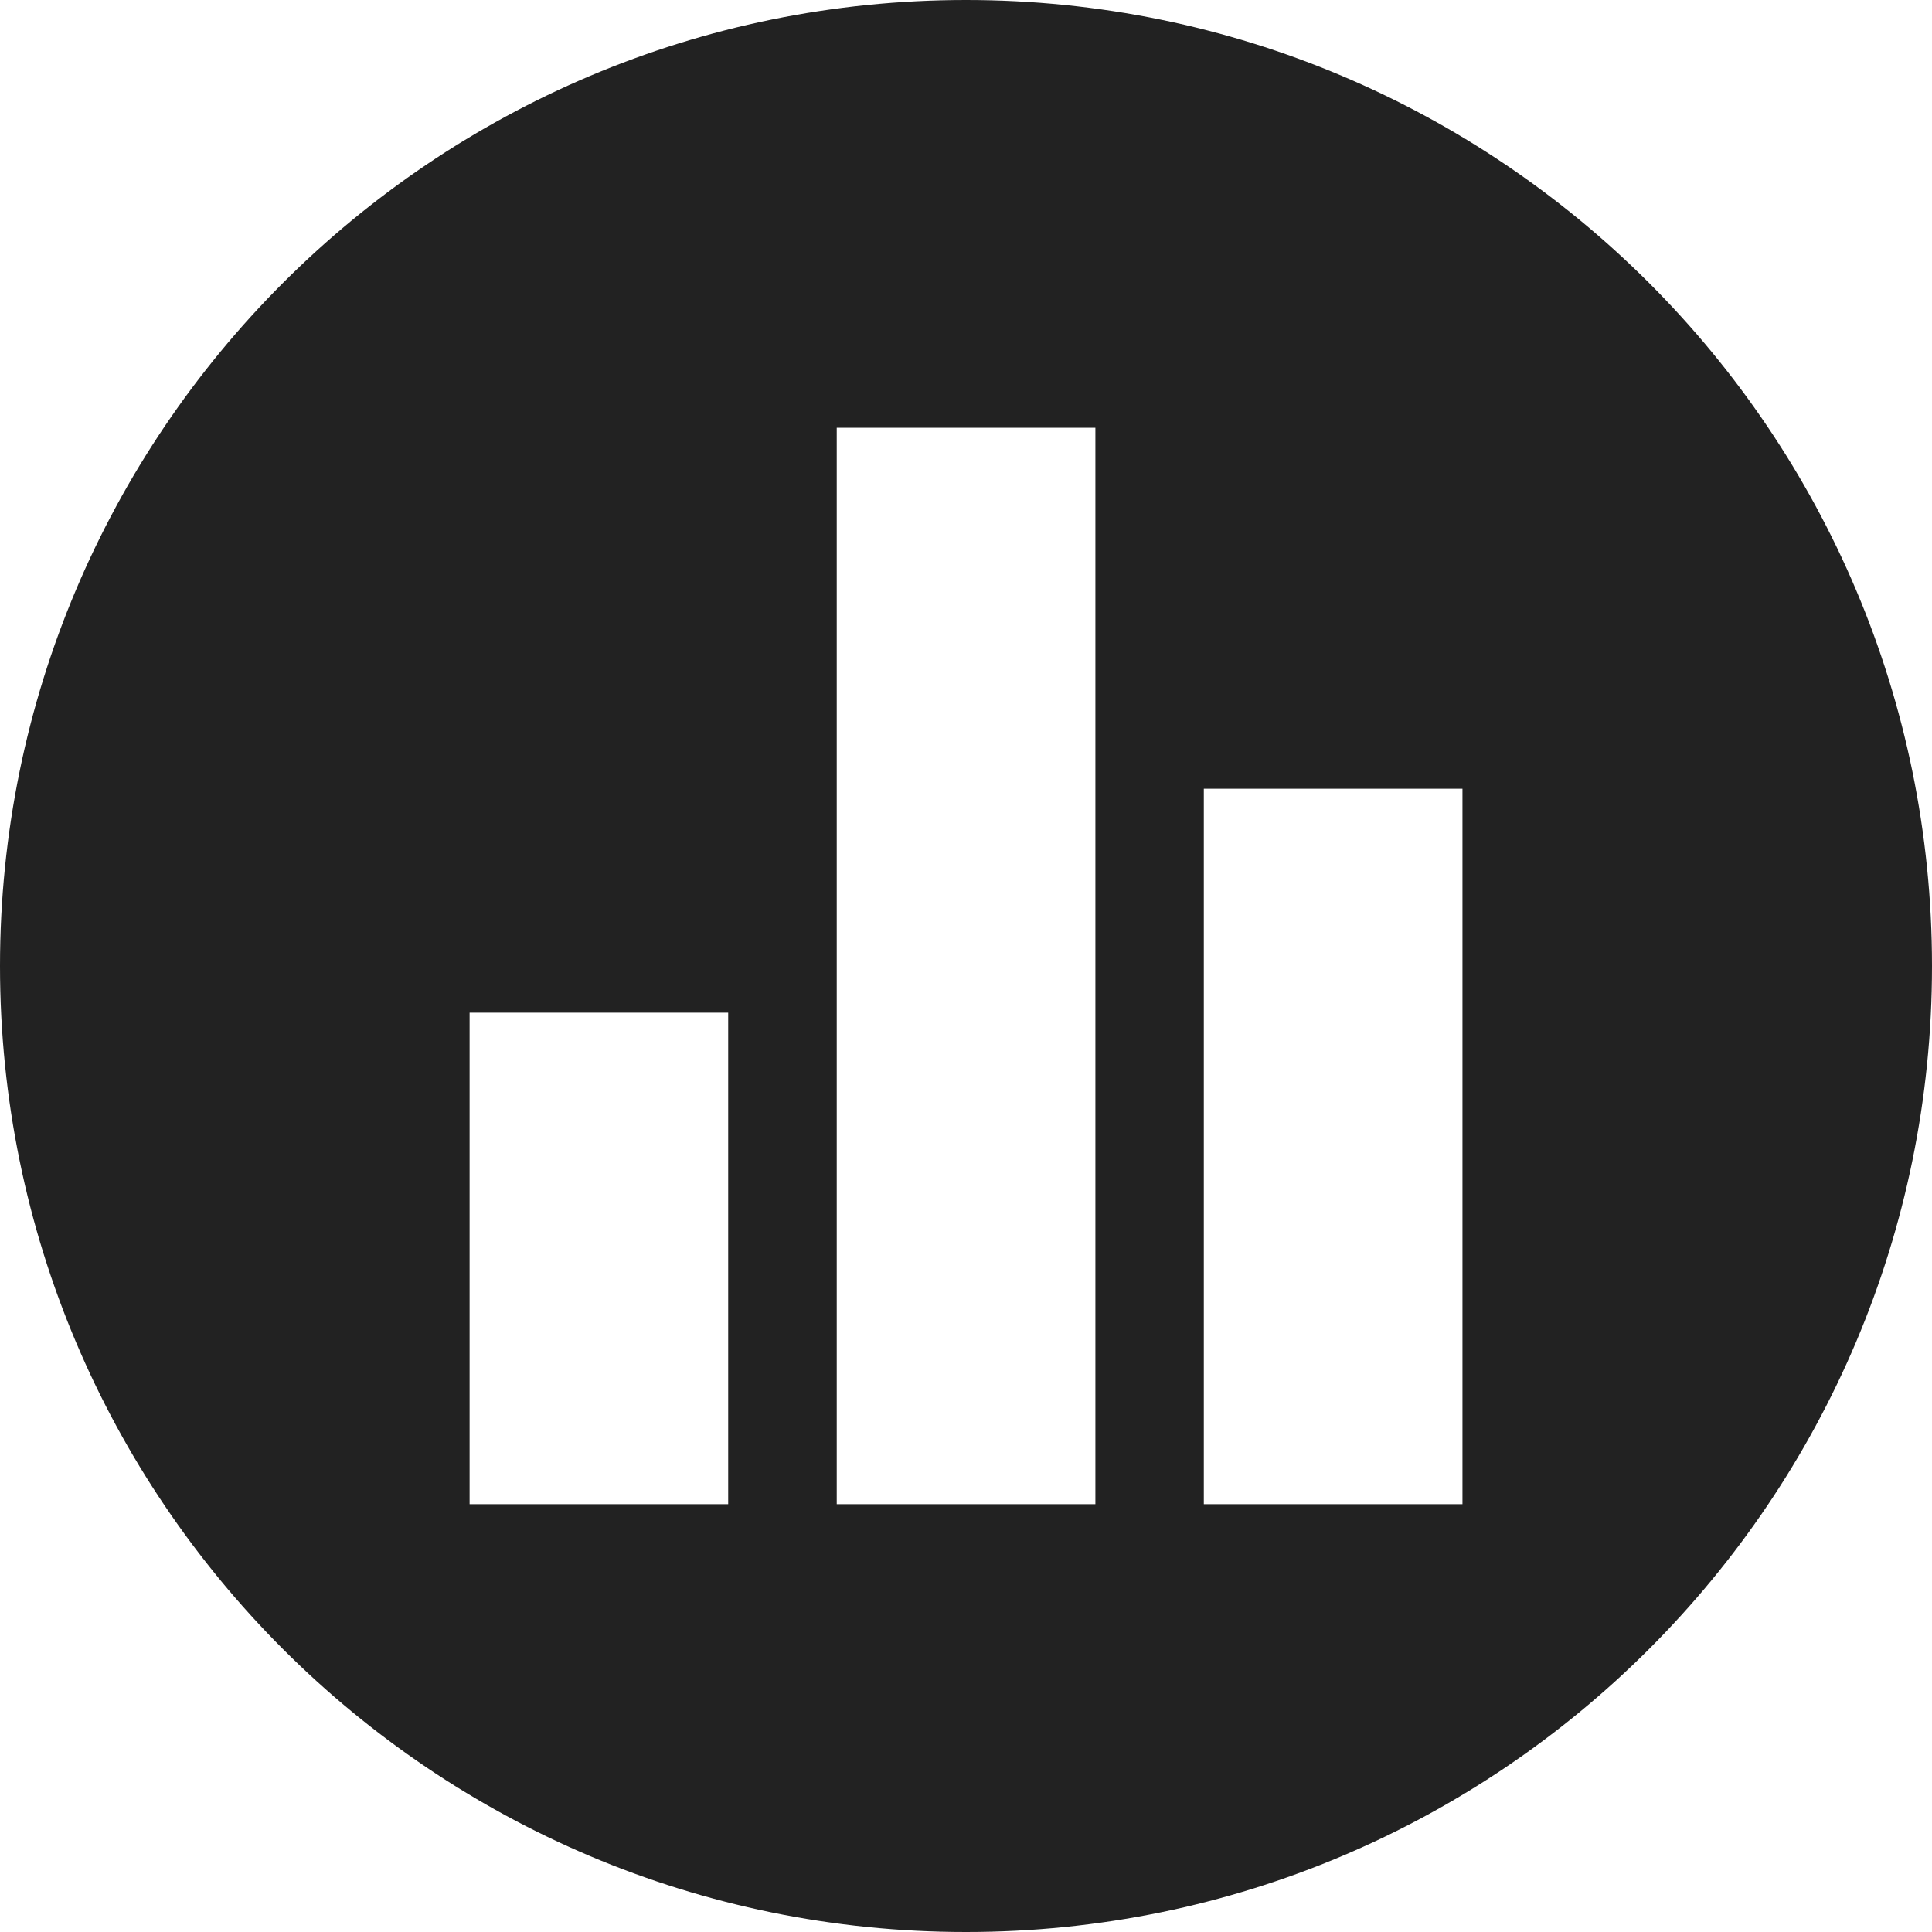 <svg version="1.1" xmlns="http://www.w3.org/2000/svg" xmlns:xlink="http://www.w3.org/1999/xlink" width="32" height="32" viewBox="0 0 32 32"><path fill="#222222" d="M16 0c-8.836 0-16 7.164-16 16s7.164 16 16 16 16-7.164 16-16-7.163-16-16-16zM12.061 24.914h-4.283v-8.141h4.283v8.141zM18.143 24.914h-4.284v-17.829h4.284v17.829zM24.223 24.914h-4.284v-11.85h4.284v11.85z"></path></svg>
